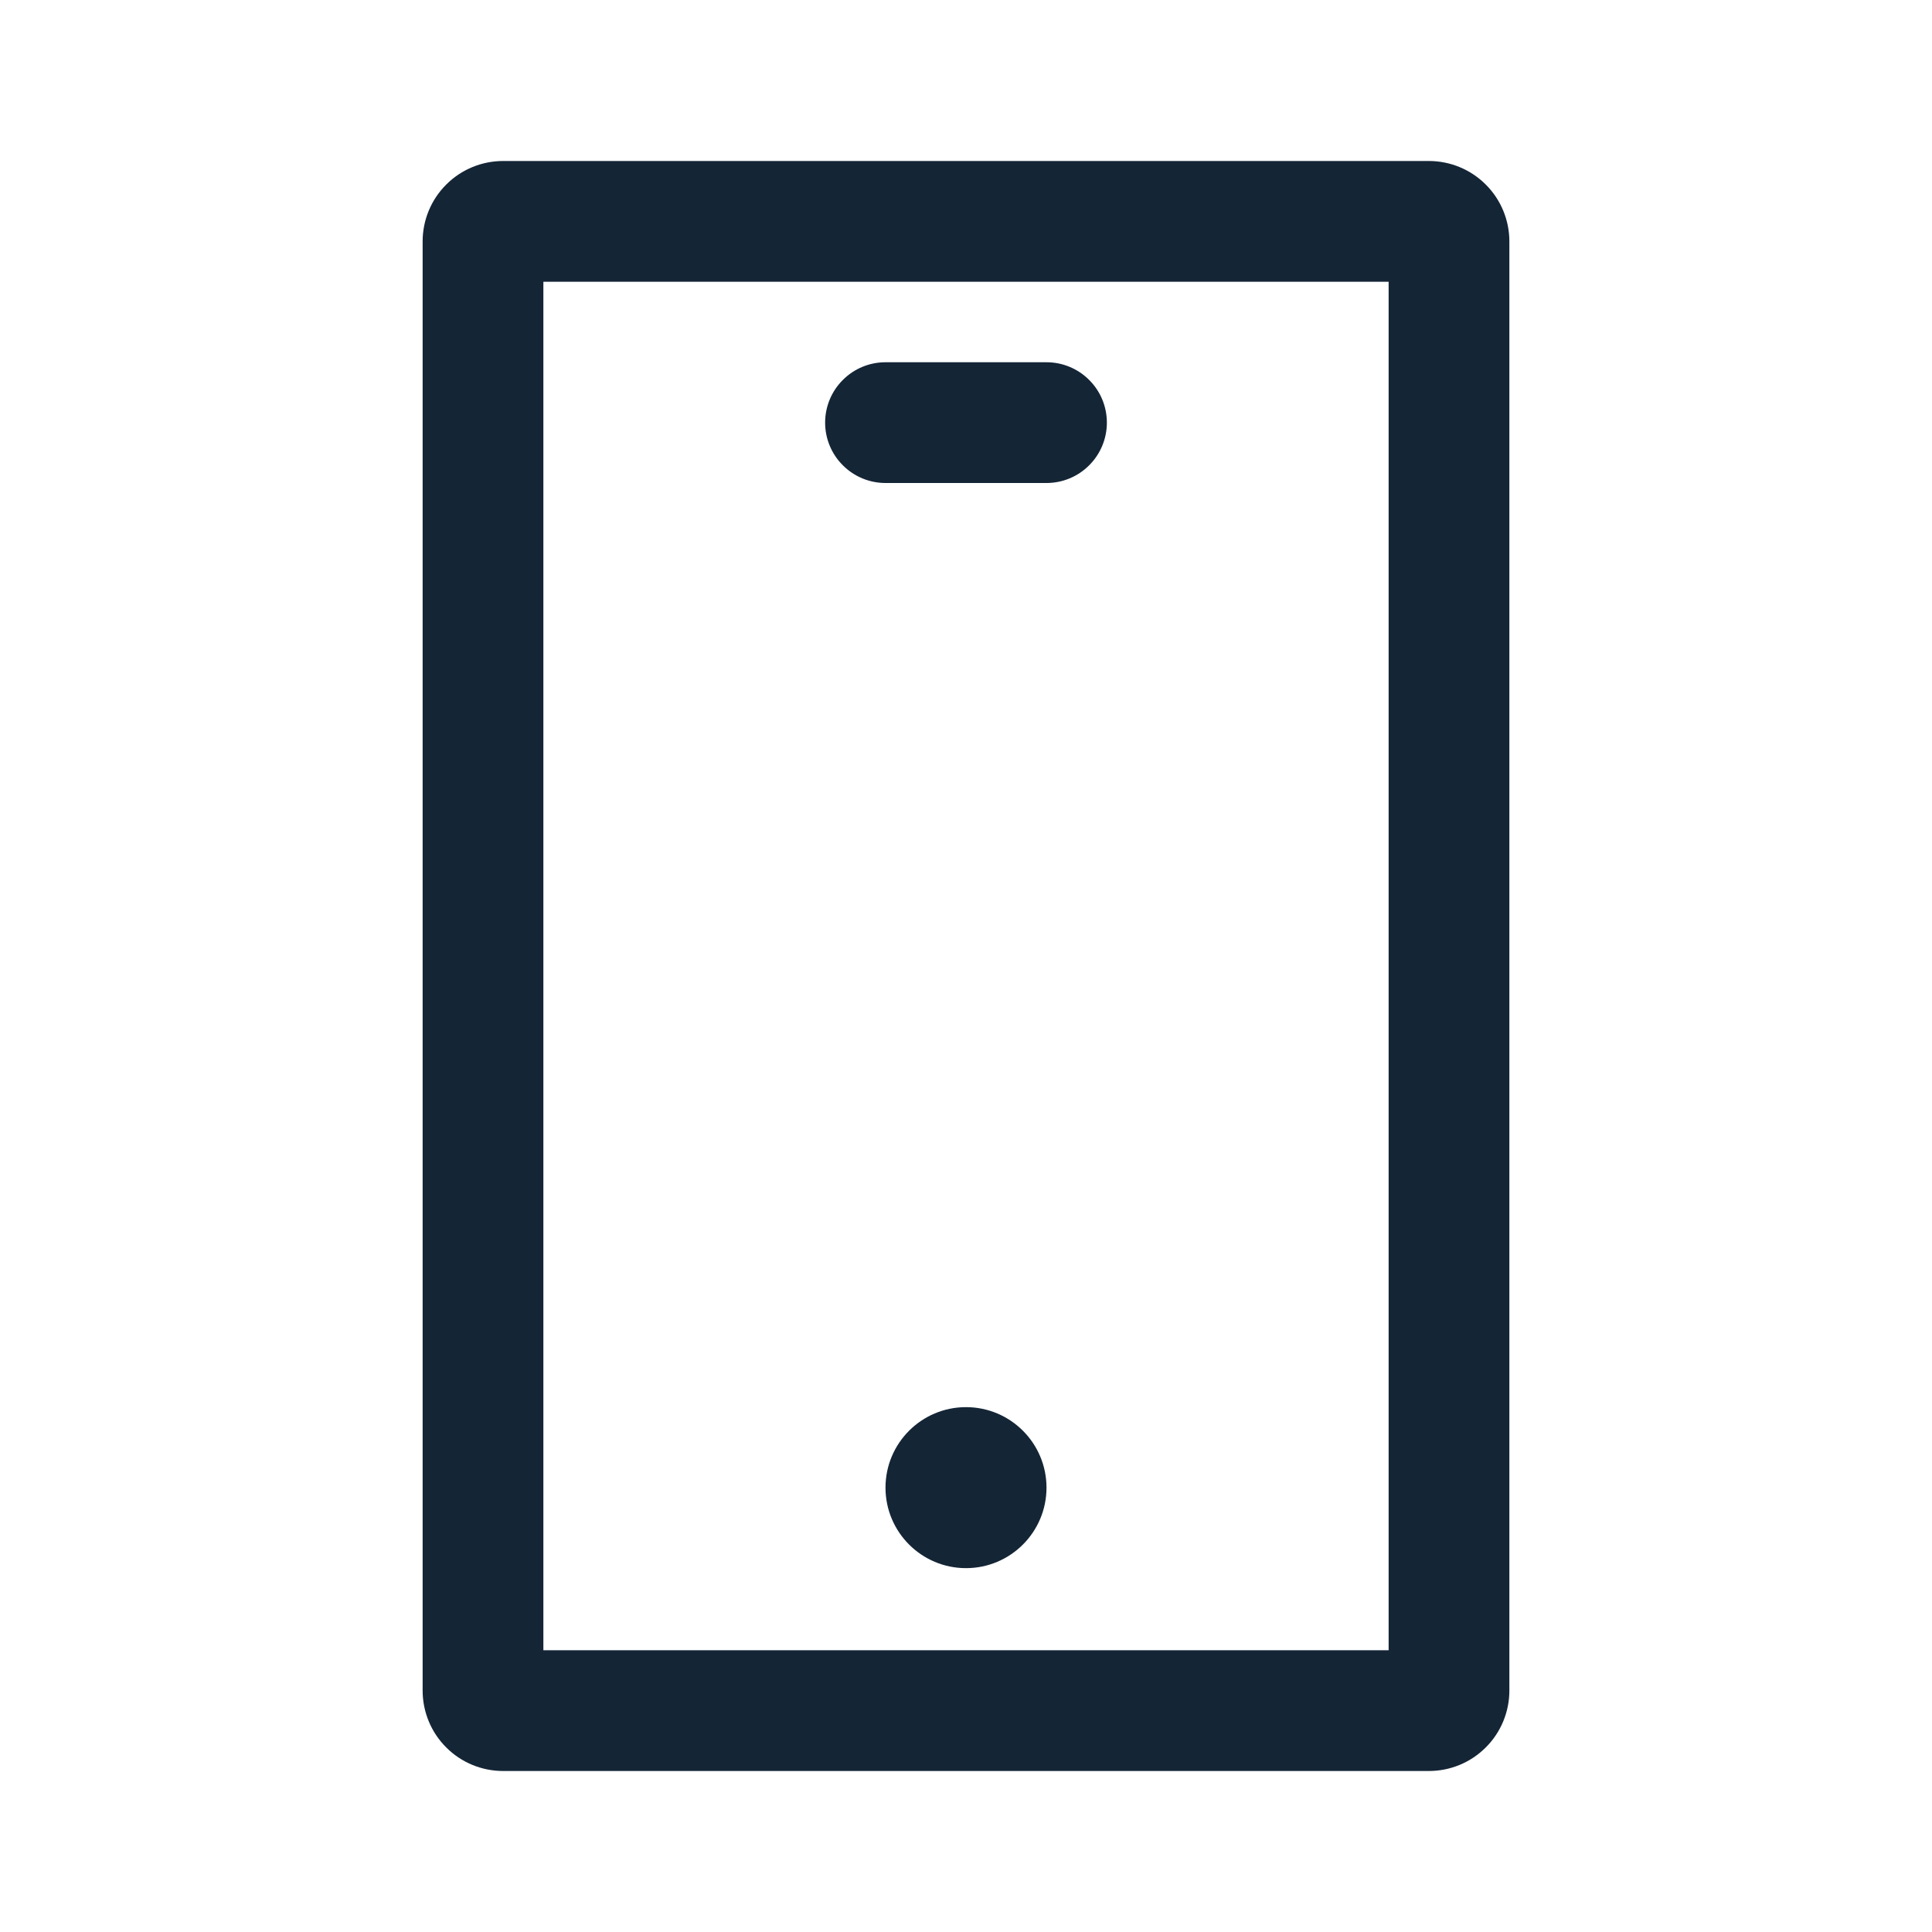 <svg xmlns="http://www.w3.org/2000/svg" viewBox="0 0 24 24" color="#fff" class="css-1y735xn"><title/><path d="M13 6H11C10.801 6 10.61 5.921 10.47 5.78C10.329 5.64 10.25 5.449 10.25 5.25C10.25 5.051 10.329 4.86 10.47 4.72C10.61 4.579 10.801 4.5 11 4.5H13C13.199 4.5 13.39 4.579 13.53 4.72C13.671 4.86 13.75 5.051 13.75 5.25C13.75 5.449 13.671 5.64 13.53 5.78C13.39 5.921 13.199 6 13 6Z" fill="#001325" fill-opacity="0.92"/><path d="M13 18.48C13 19.032 12.552 19.48 12 19.48C11.448 19.48 11 19.032 11 18.48C11 17.928 11.448 17.48 12 17.48C12.552 17.48 13 17.928 13 18.48Z" fill="#001325" fill-opacity="0.92"/><path fill-rule="evenodd" clip-rule="evenodd" d="M17.75 2H6.25C5.985 2 5.73 2.105 5.543 2.293C5.355 2.48 5.25 2.735 5.25 3V21C5.25 21.265 5.355 21.52 5.543 21.707C5.73 21.895 5.985 22 6.25 22H17.75C18.015 22 18.27 21.895 18.457 21.707C18.645 21.52 18.75 21.265 18.75 21V3C18.75 2.735 18.645 2.48 18.457 2.293C18.27 2.105 18.015 2 17.75 2ZM17.25 3.5V20.5H6.75V3.5H17.25Z" fill="#001325" fill-opacity="0.92"/></svg>